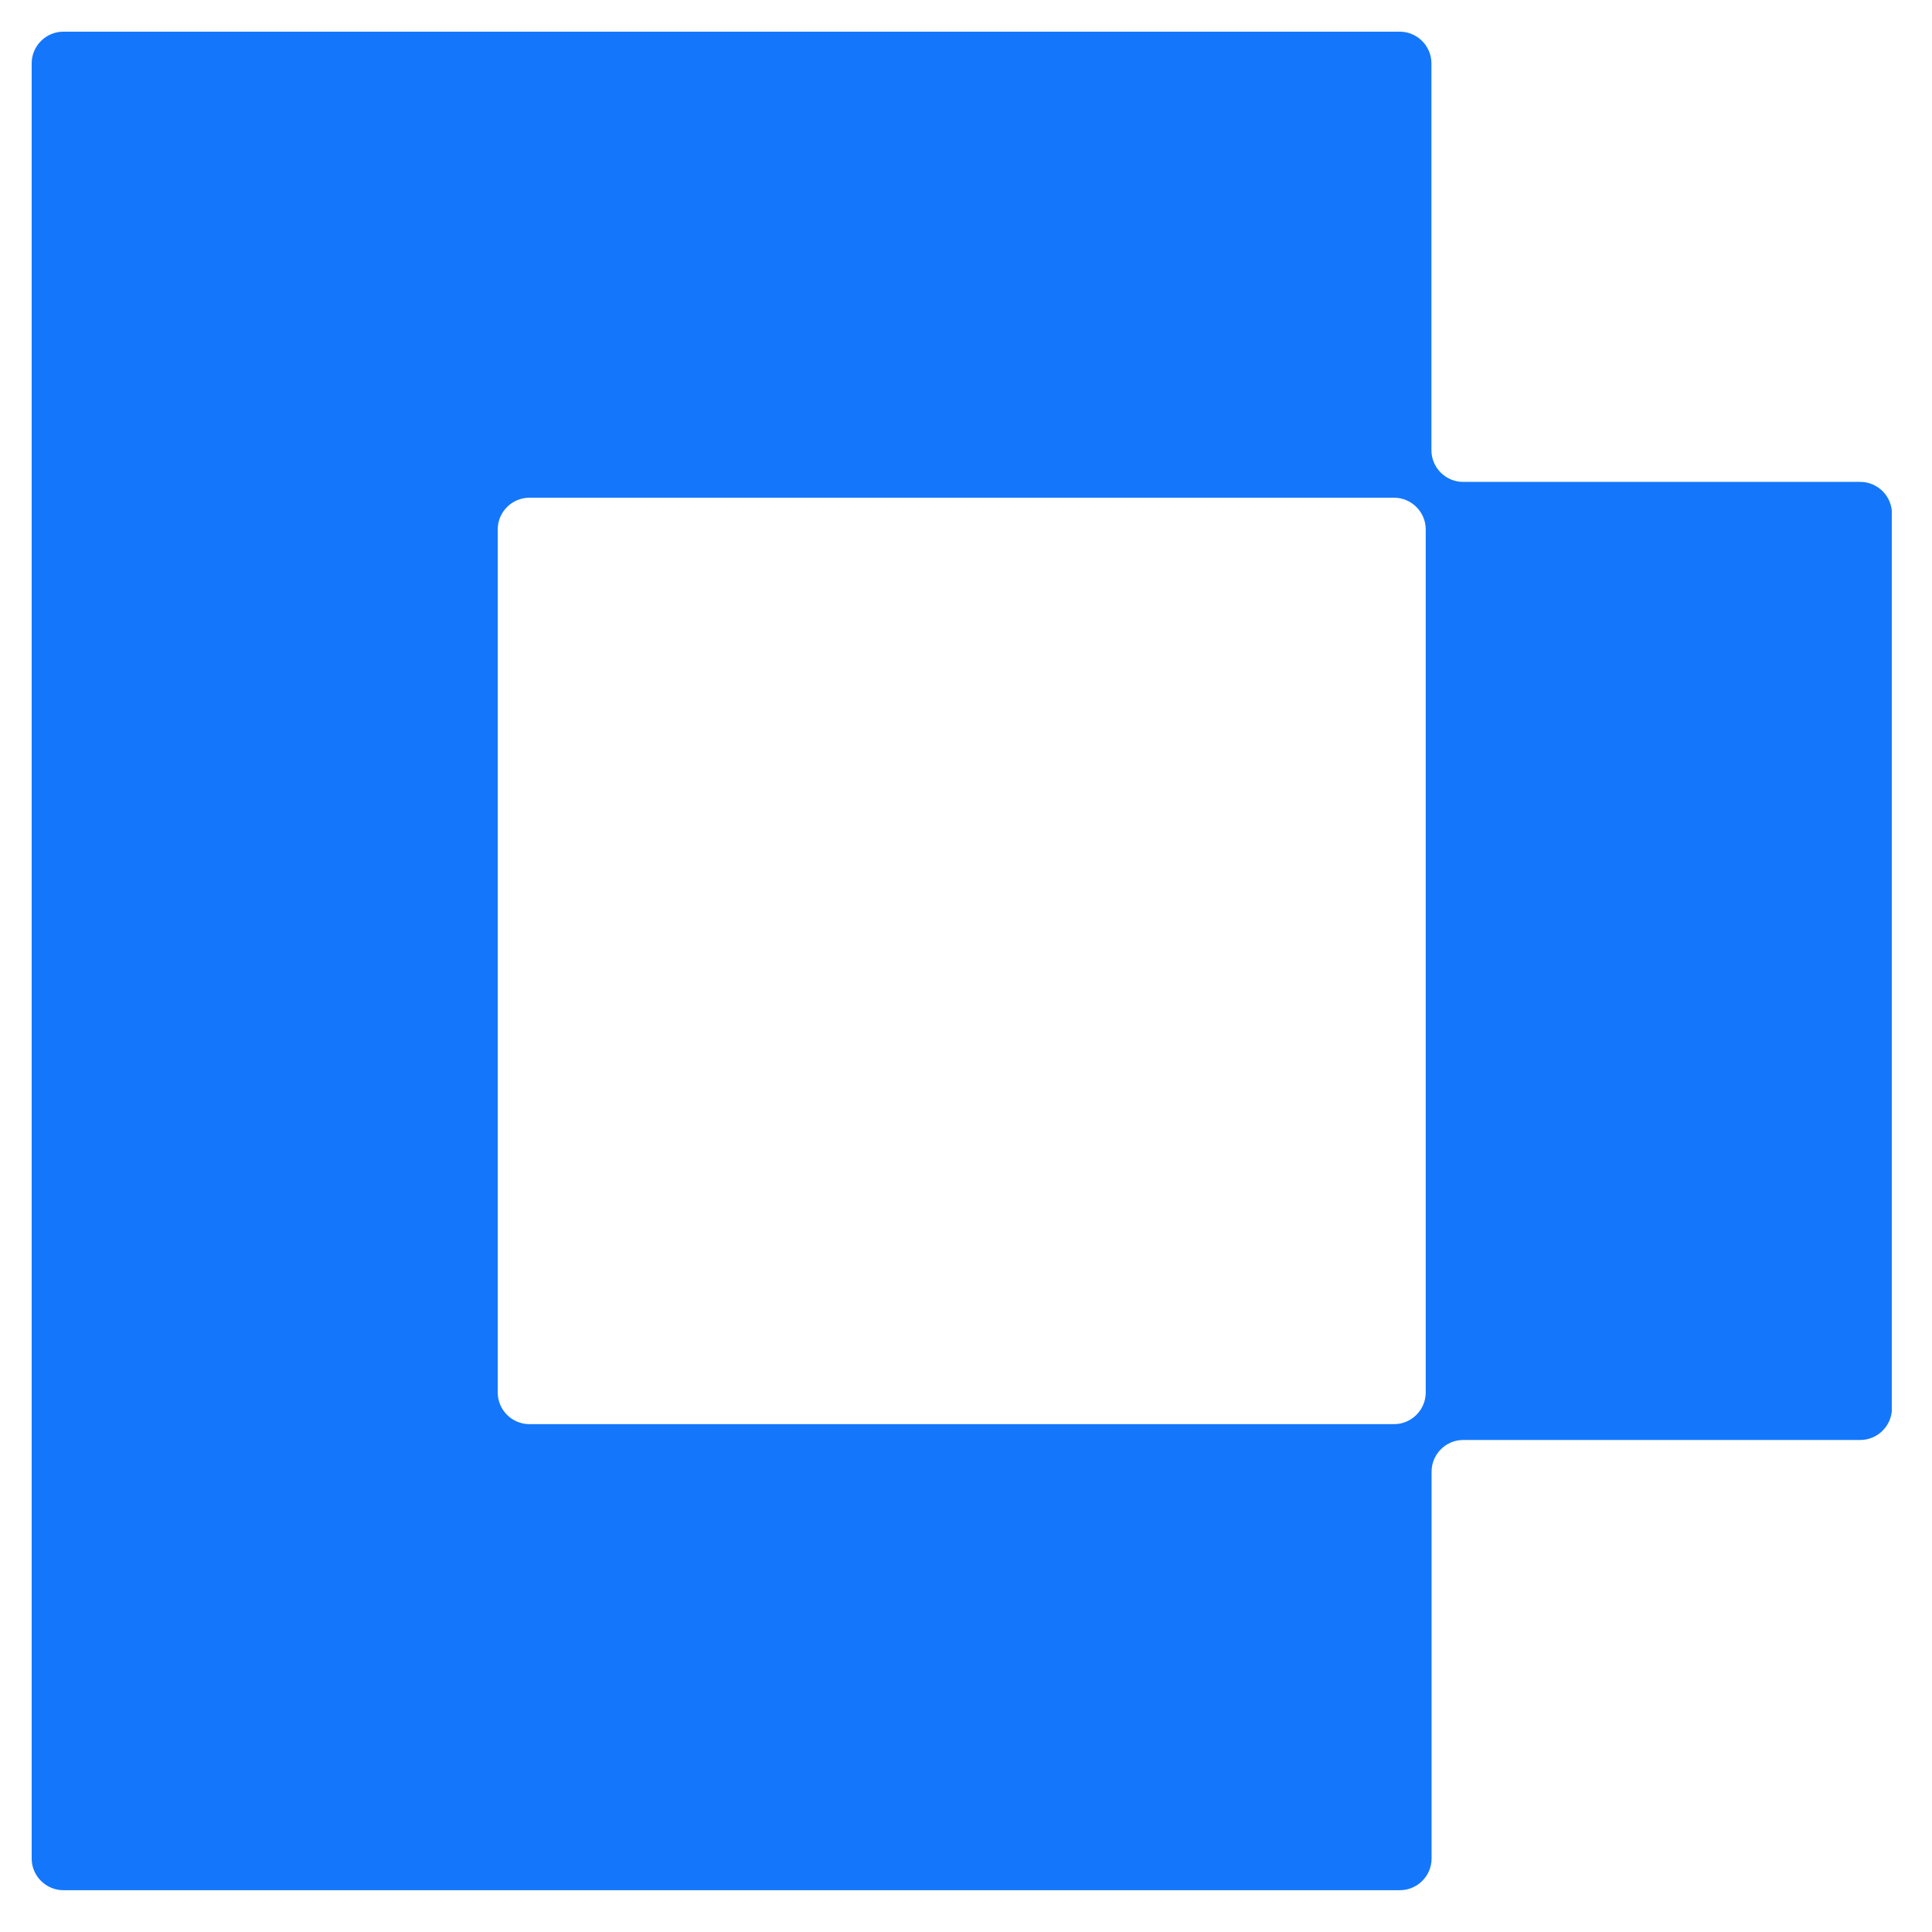 <svg xmlns="http://www.w3.org/2000/svg" width="122" height="122" viewBox="0 0 122 122" fill="none">
  <g clip-path="url(#clip0_18_38)">
    <path
      d="M117.46 30.43H92.39C91.29 30.43 90.39 29.53 90.39 28.43V4C90.39 2.9 89.49 2 88.39 2H4C2.9 2 2 2.9 2 4V117.36C2 118.46 2.9 119.36 4 119.36H88.4C89.5 119.36 90.4 118.46 90.4 117.36V92.93C90.4 91.83 91.3 90.93 92.4 90.93H117.47C118.57 90.93 119.47 90.03 119.47 88.93V32.43C119.47 31.33 118.57 30.43 117.47 30.43H117.46ZM33.43 31.43H88.03C89.13 31.43 90.03 32.33 90.03 33.43V87.93C90.03 89.03 89.13 89.93 88.03 89.93H33.43C32.33 89.93 31.43 89.03 31.43 87.93V33.43C31.43 32.33 32.33 31.43 33.43 31.43Z"
      fill="#1477FB" />
  </g>
  <defs>
    <clipPath id="clip0_18_38">
      <rect width="117.46" height="117.36" fill="white" transform="translate(2 2)" />
    </clipPath>
  </defs>
</svg>
